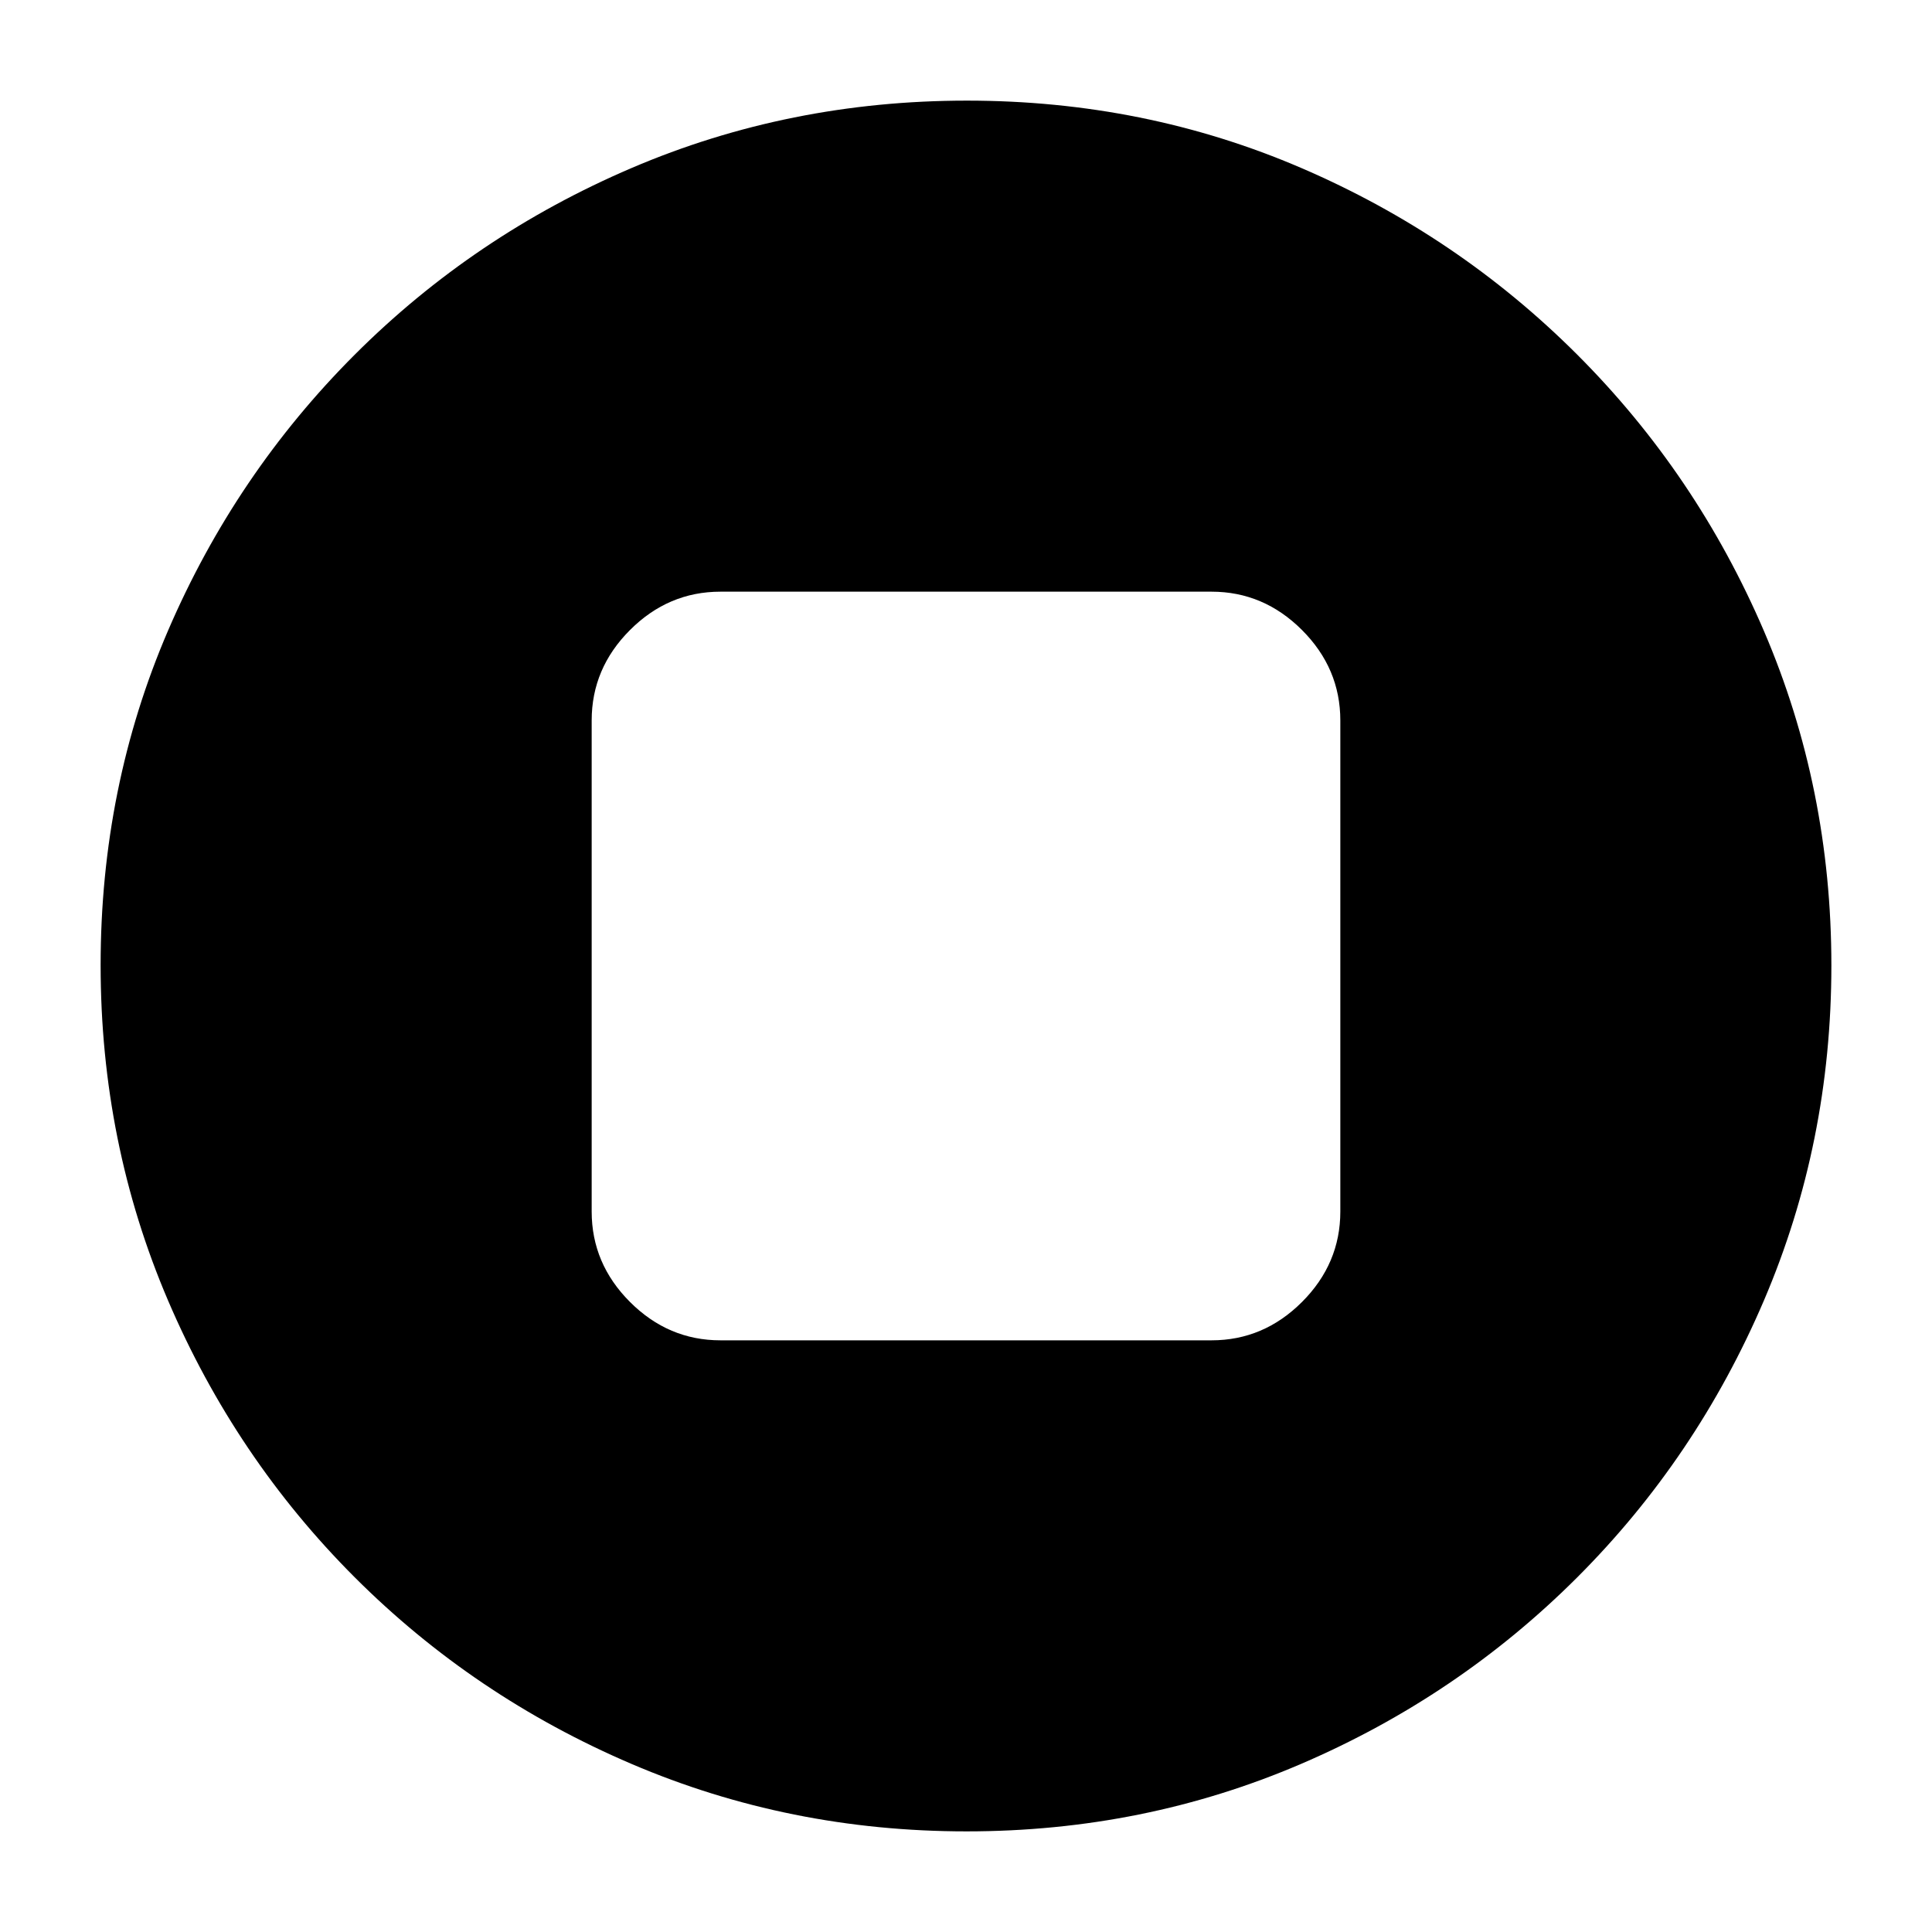 <svg xmlns="http://www.w3.org/2000/svg" height="20" viewBox="0 -960 960 960" width="20"><path d="M358-294h244q25.9 0 44.95-19.05Q666-332.1 666-358v-244q0-25.9-19.05-44.95Q627.9-666 602-666H358q-25.9 0-44.95 19.05Q294-627.9 294-602v244q0 25.9 19.05 44.95Q332.1-294 358-294ZM480.28-50q-88.13 0-166.47-33.51-78.33-33.51-137.56-92.74-59.23-59.23-92.74-137.52Q50-392.07 50-480.46t33.51-166.23q33.51-77.83 92.74-137.06 59.23-59.23 137.52-92.74Q392.07-910 480.46-910t166.23 33.51q77.83 33.51 137.06 92.74 59.23 59.23 92.74 137.29T910-480.28q0 88.13-33.51 166.47-33.51 78.33-92.74 137.56-59.23 59.23-137.29 92.74T480.28-50Z"/></svg>